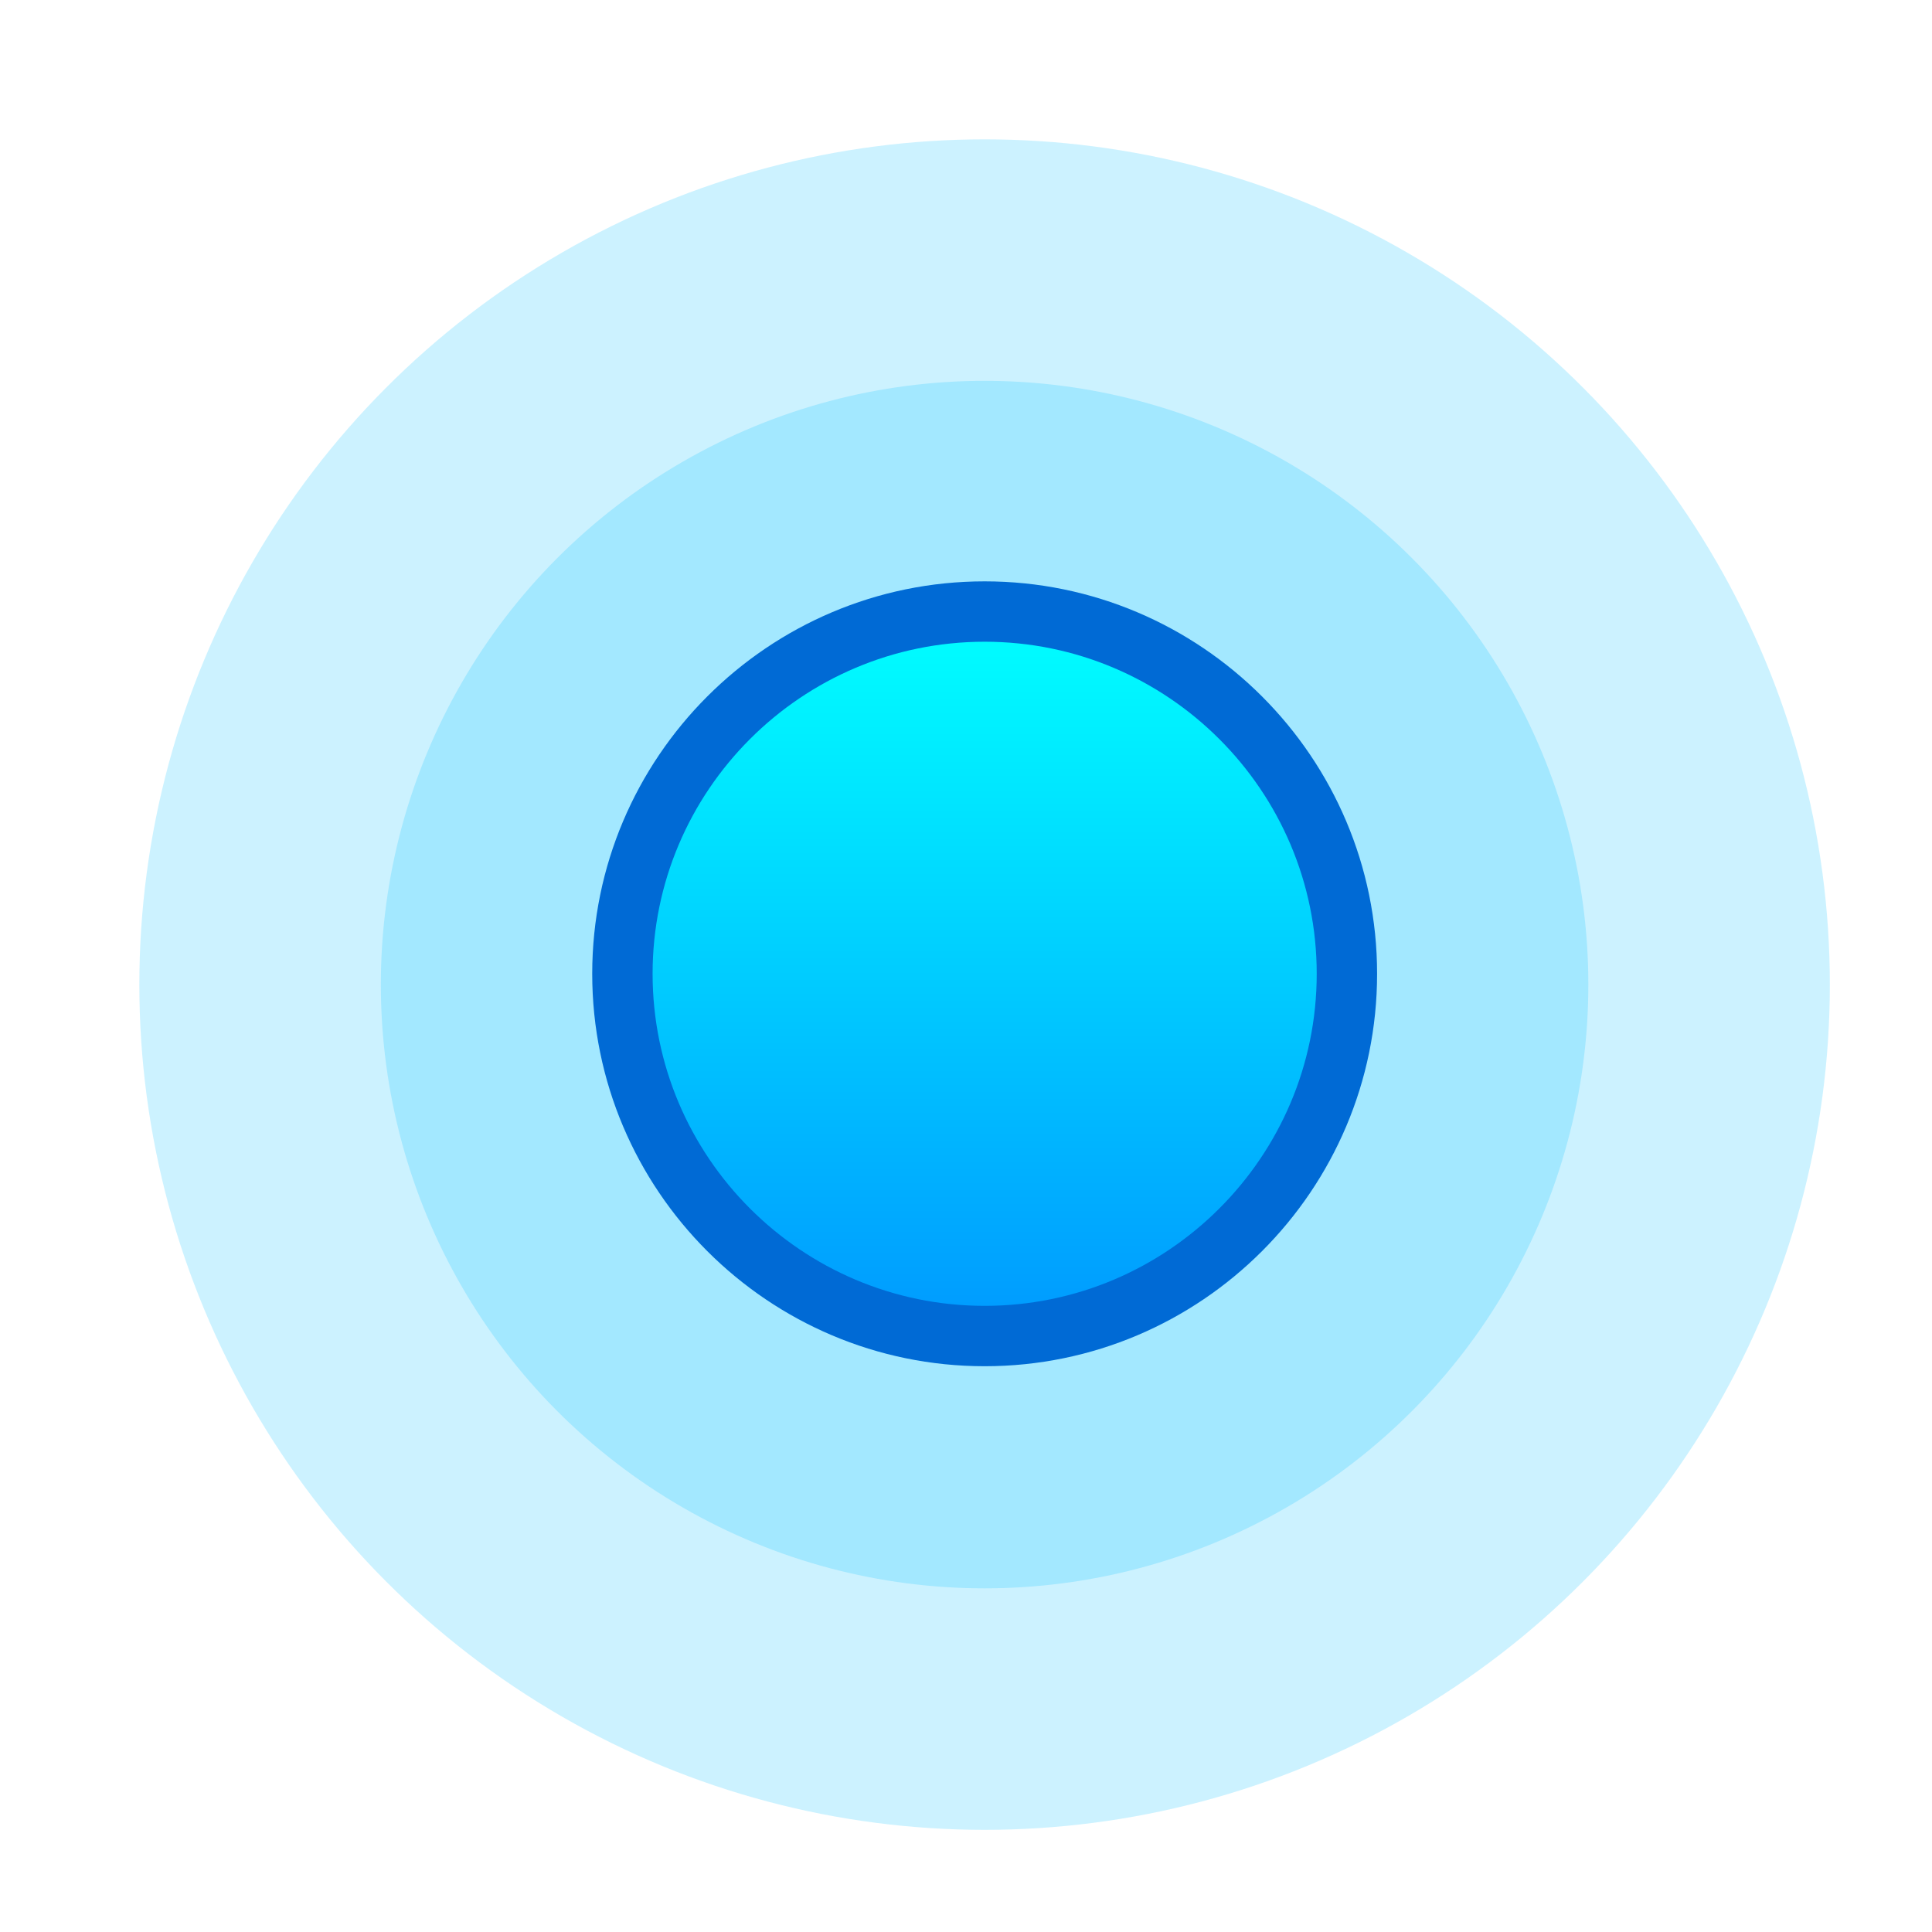 <?xml version="1.0" encoding="utf-8"?>
<!-- Generator: Adobe Illustrator 17.0.0, SVG Export Plug-In . SVG Version: 6.00 Build 0)  -->
<!DOCTYPE svg PUBLIC "-//W3C//DTD SVG 1.1//EN" "http://www.w3.org/Graphics/SVG/1.1/DTD/svg11.dtd">
<svg version="1.1" id="Layer1" xmlns="http://www.w3.org/2000/svg" xmlns:xlink="http://www.w3.org/1999/xlink" x="0px" y="0px"
	 width="32px" height="32px" viewBox="0 0 32 32" enable-background="new 0 0 32 32" xml:space="preserve">
<circle opacity="0.2" fill="#00BFFF" cx="16.308" cy="16.308" r="14"/>
<circle opacity="0.2" fill="#00BFFF" cx="16.308" cy="16.308" r="10"/>
<linearGradient id="SVGID_1_" gradientUnits="userSpaceOnUse" x1="16.308" y1="10.242" x2="16.308" y2="22.092">
	<stop  offset="0" style="stop-color:#00FFFF"/>
	<stop  offset="1" style="stop-color:#0099FF"/>
</linearGradient>
<circle fill="url(#SVGID_1_)" cx="16.308" cy="16.308" r="6"/>
<path fill="#006AD5" d="M16.309,22.629c-3.584,0-6.5-2.916-6.5-6.5s2.916-6.5,6.5-6.5s6.5,2.916,6.5,6.5
	S19.893,22.629,16.309,22.629z M16.309,10.629c-3.033,0-5.5,2.467-5.5,5.5c0,3.032,2.467,5.5,5.5,5.5c3.032,0,5.5-2.468,5.5-5.5
	C21.809,13.096,19.341,10.629,16.309,10.629z"/>
</svg>
